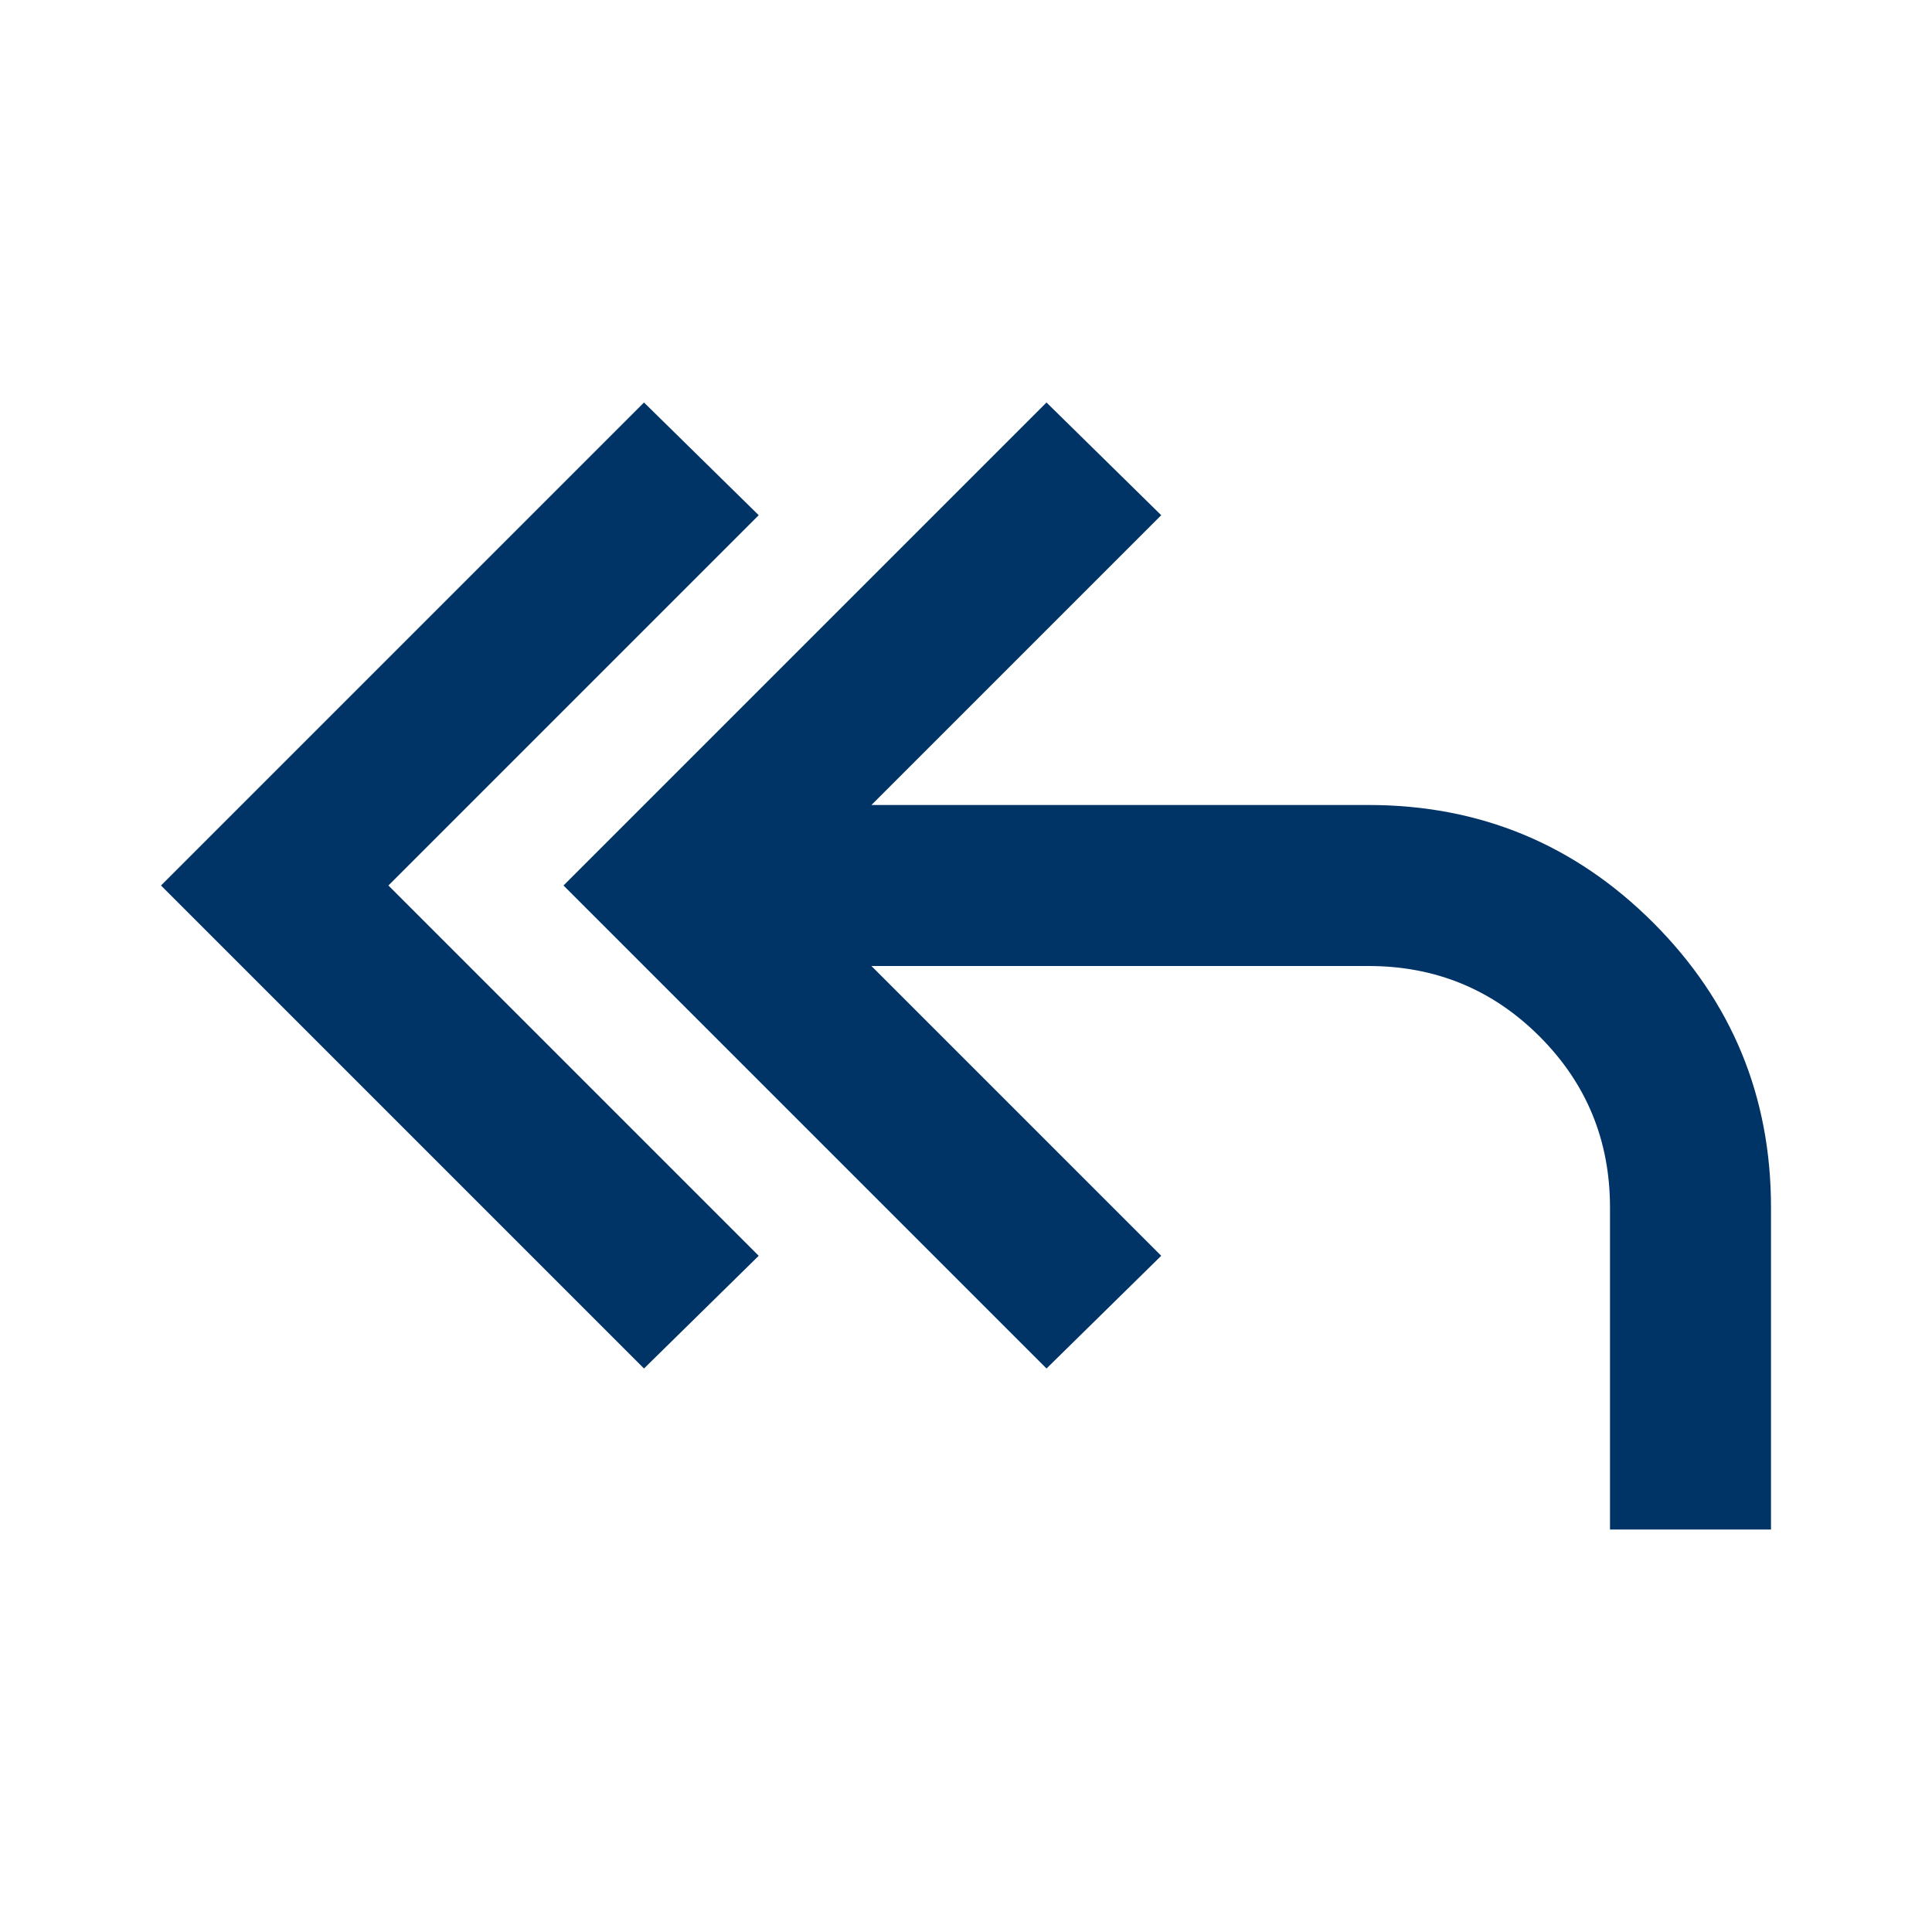 <svg width="24" height="24" viewBox="0 0 24 24" fill="none" xmlns="http://www.w3.org/2000/svg">
<mask id="mask0_305_8036" style="mask-type:alpha" maskUnits="userSpaceOnUse" x="0" y="0" width="24" height="24">
<rect width="24" height="24" fill="#D9D9D9"/>
</mask>
<g mask="url(#mask0_305_8036)">
<path d="M8 17L2 11L8 5L9.425 6.4L4.825 11L9.425 15.6L8 17ZM20 19V15C20 14.167 19.708 13.458 19.125 12.875C18.542 12.292 17.833 12 17 12H10.825L14.425 15.6L13 17L7 11L13 5L14.425 6.4L10.825 10H17C18.383 10 19.562 10.488 20.538 11.463C21.512 12.438 22 13.617 22 15V19H20Z" fill="#003366"/>
</g>
</svg>
